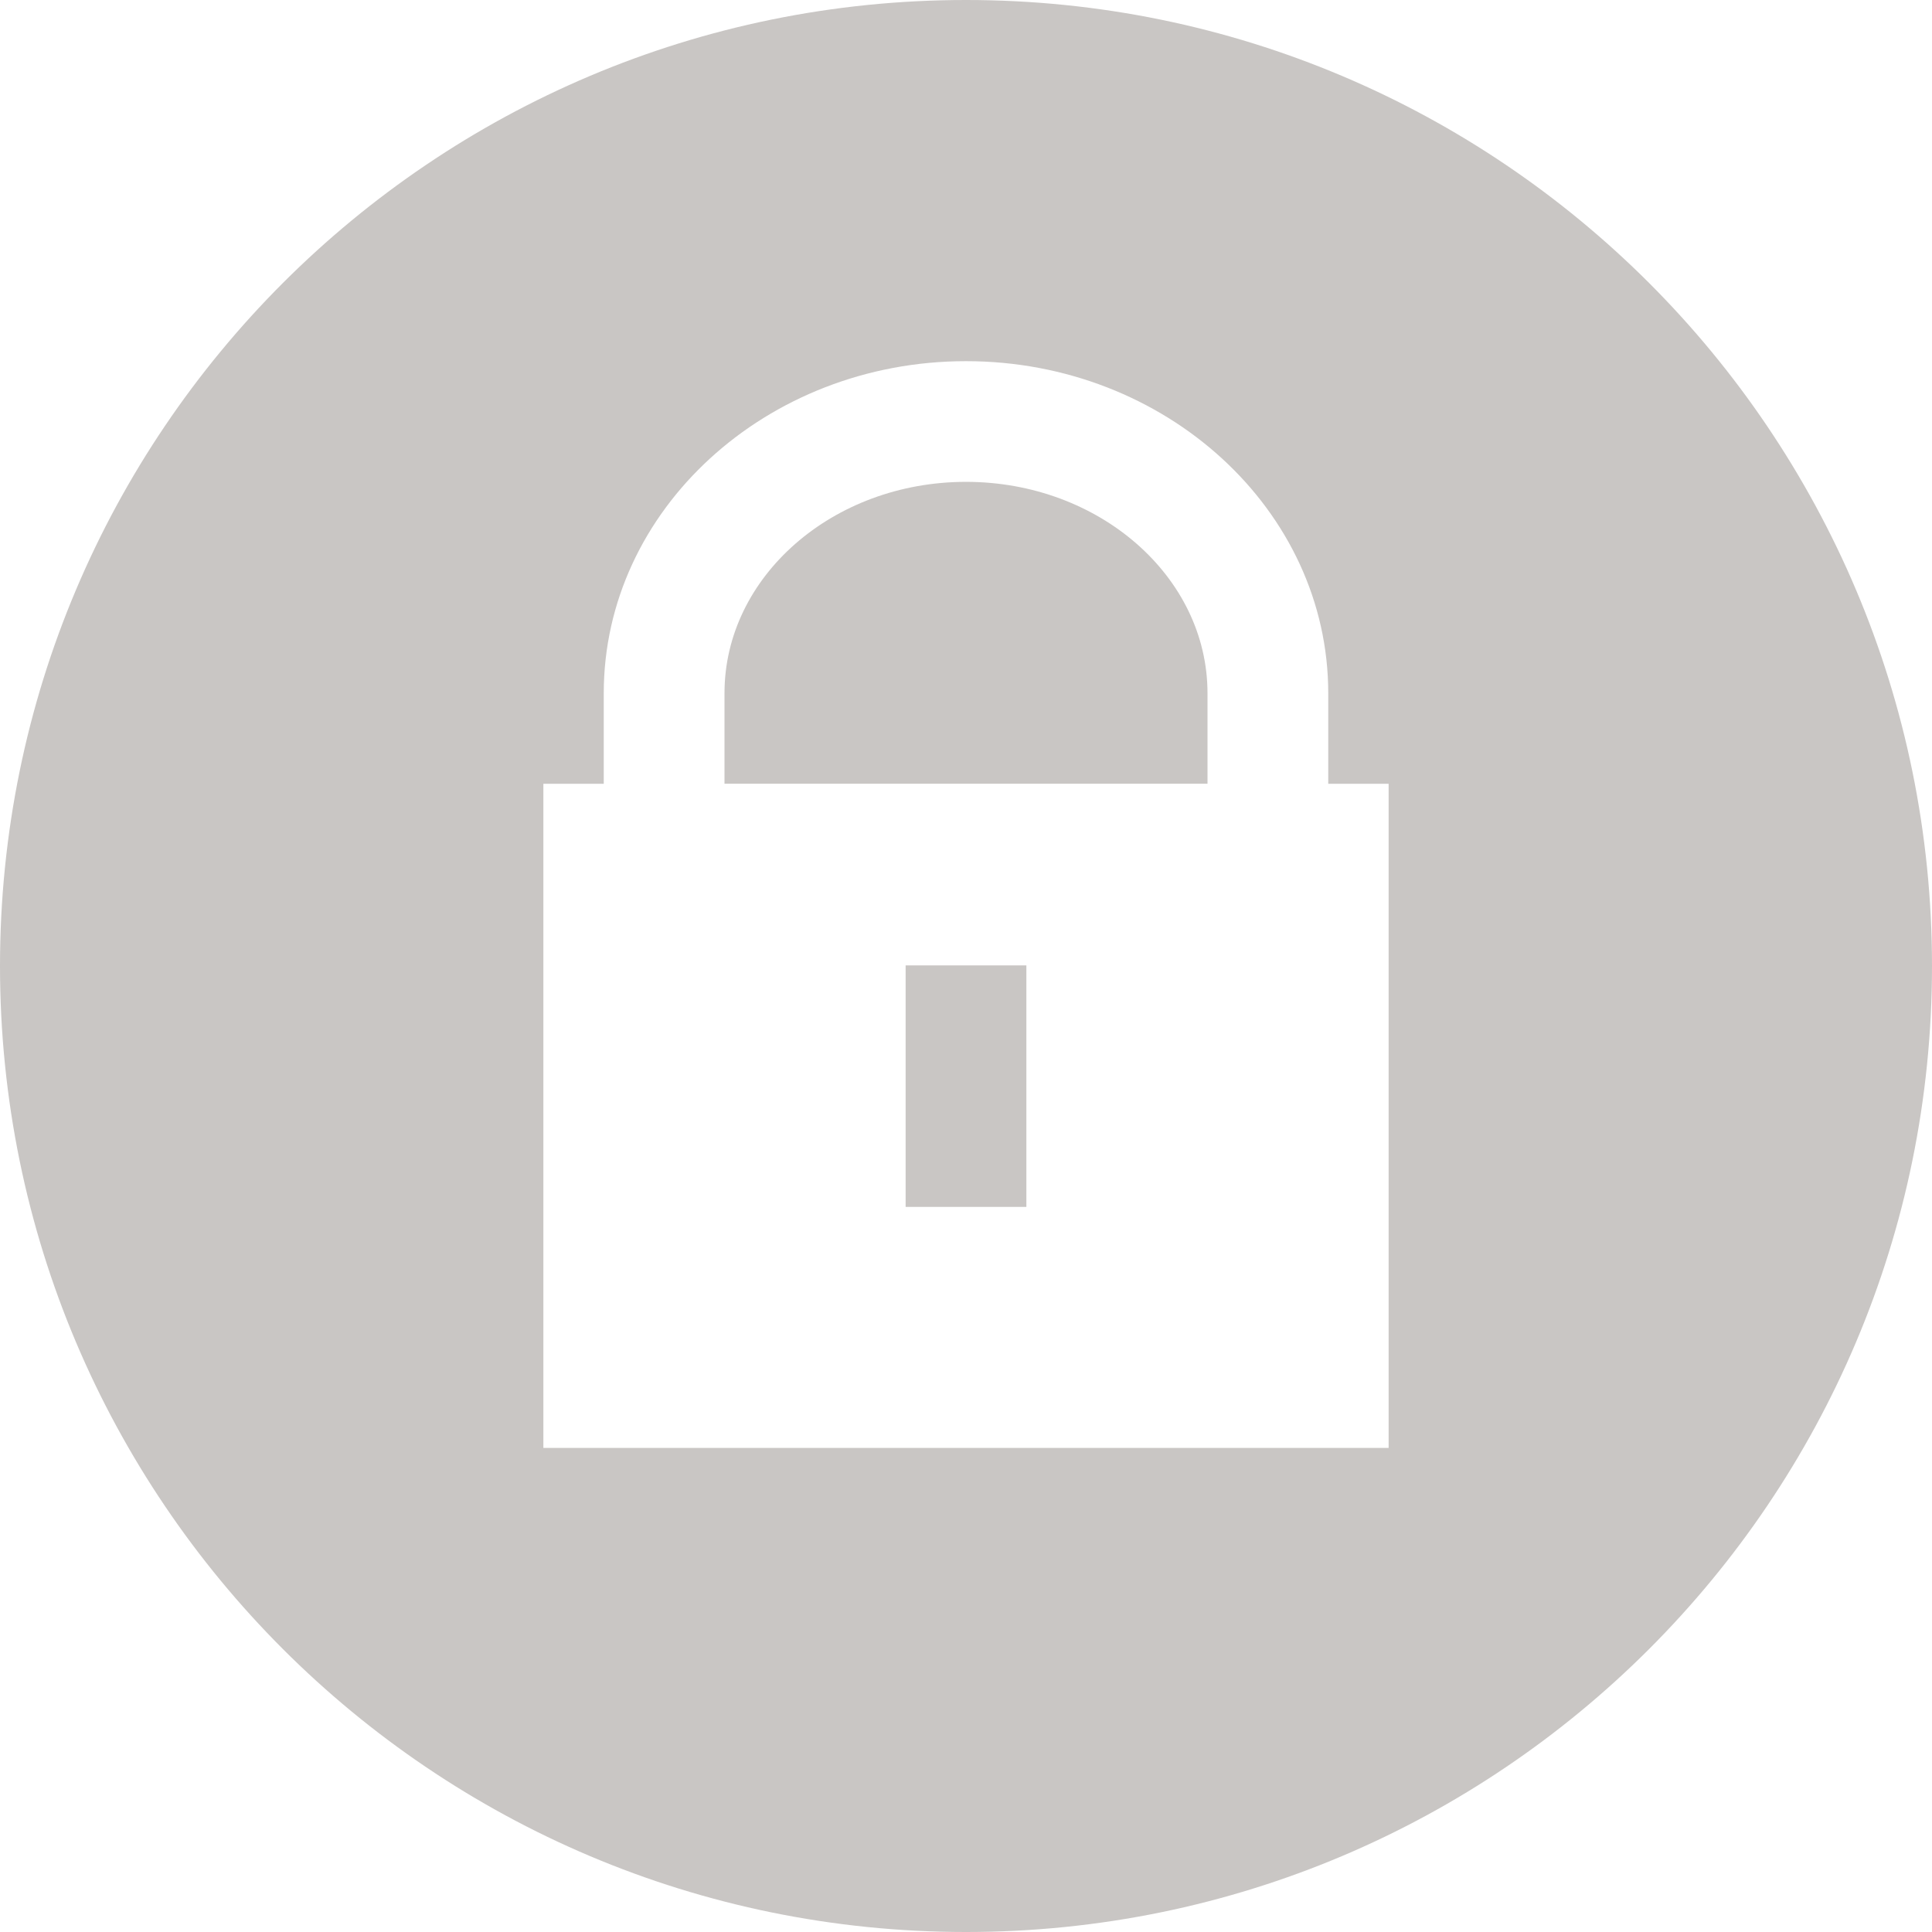 <?xml version="1.0" encoding="utf-8"?>
<!-- Generator: Adobe Illustrator 16.0.0, SVG Export Plug-In . SVG Version: 6.00 Build 0)  -->
<!DOCTYPE svg PUBLIC "-//W3C//DTD SVG 1.1//EN" "http://www.w3.org/Graphics/SVG/1.1/DTD/svg11.dtd">
<svg version="1.1" id="Layer_1" xmlns="http://www.w3.org/2000/svg" xmlns:xlink="http://www.w3.org/1999/xlink" x="0px" y="0px"
	 width="32px" height="32px" viewBox="0 0 32 32" enable-background="new 0 0 32 32" xml:space="preserve">
<g>
	<path fill="#C9C6C4" d="M16,7.981c-2.206,0-4,1.57-4,3.5v1.5h8v-1.5C20,9.552,18.206,7.981,16,7.981z"/>
	<rect x="15" y="15.99" fill="#C9C6C4" width="2" height="4"/>
	<path fill="#C9C6C4" d="M16,0C7.163,0,0,7.164,0,16c0,8.837,7.163,16,16,16s16-7.163,16-16C32,7.164,24.837,0,16,0z M23,23.982H9
		v-11h1v-1.5c0-3.033,2.691-5.5,6-5.5s6,2.467,6,5.5v1.5h1V23.982z"/>
</g>
</svg>
